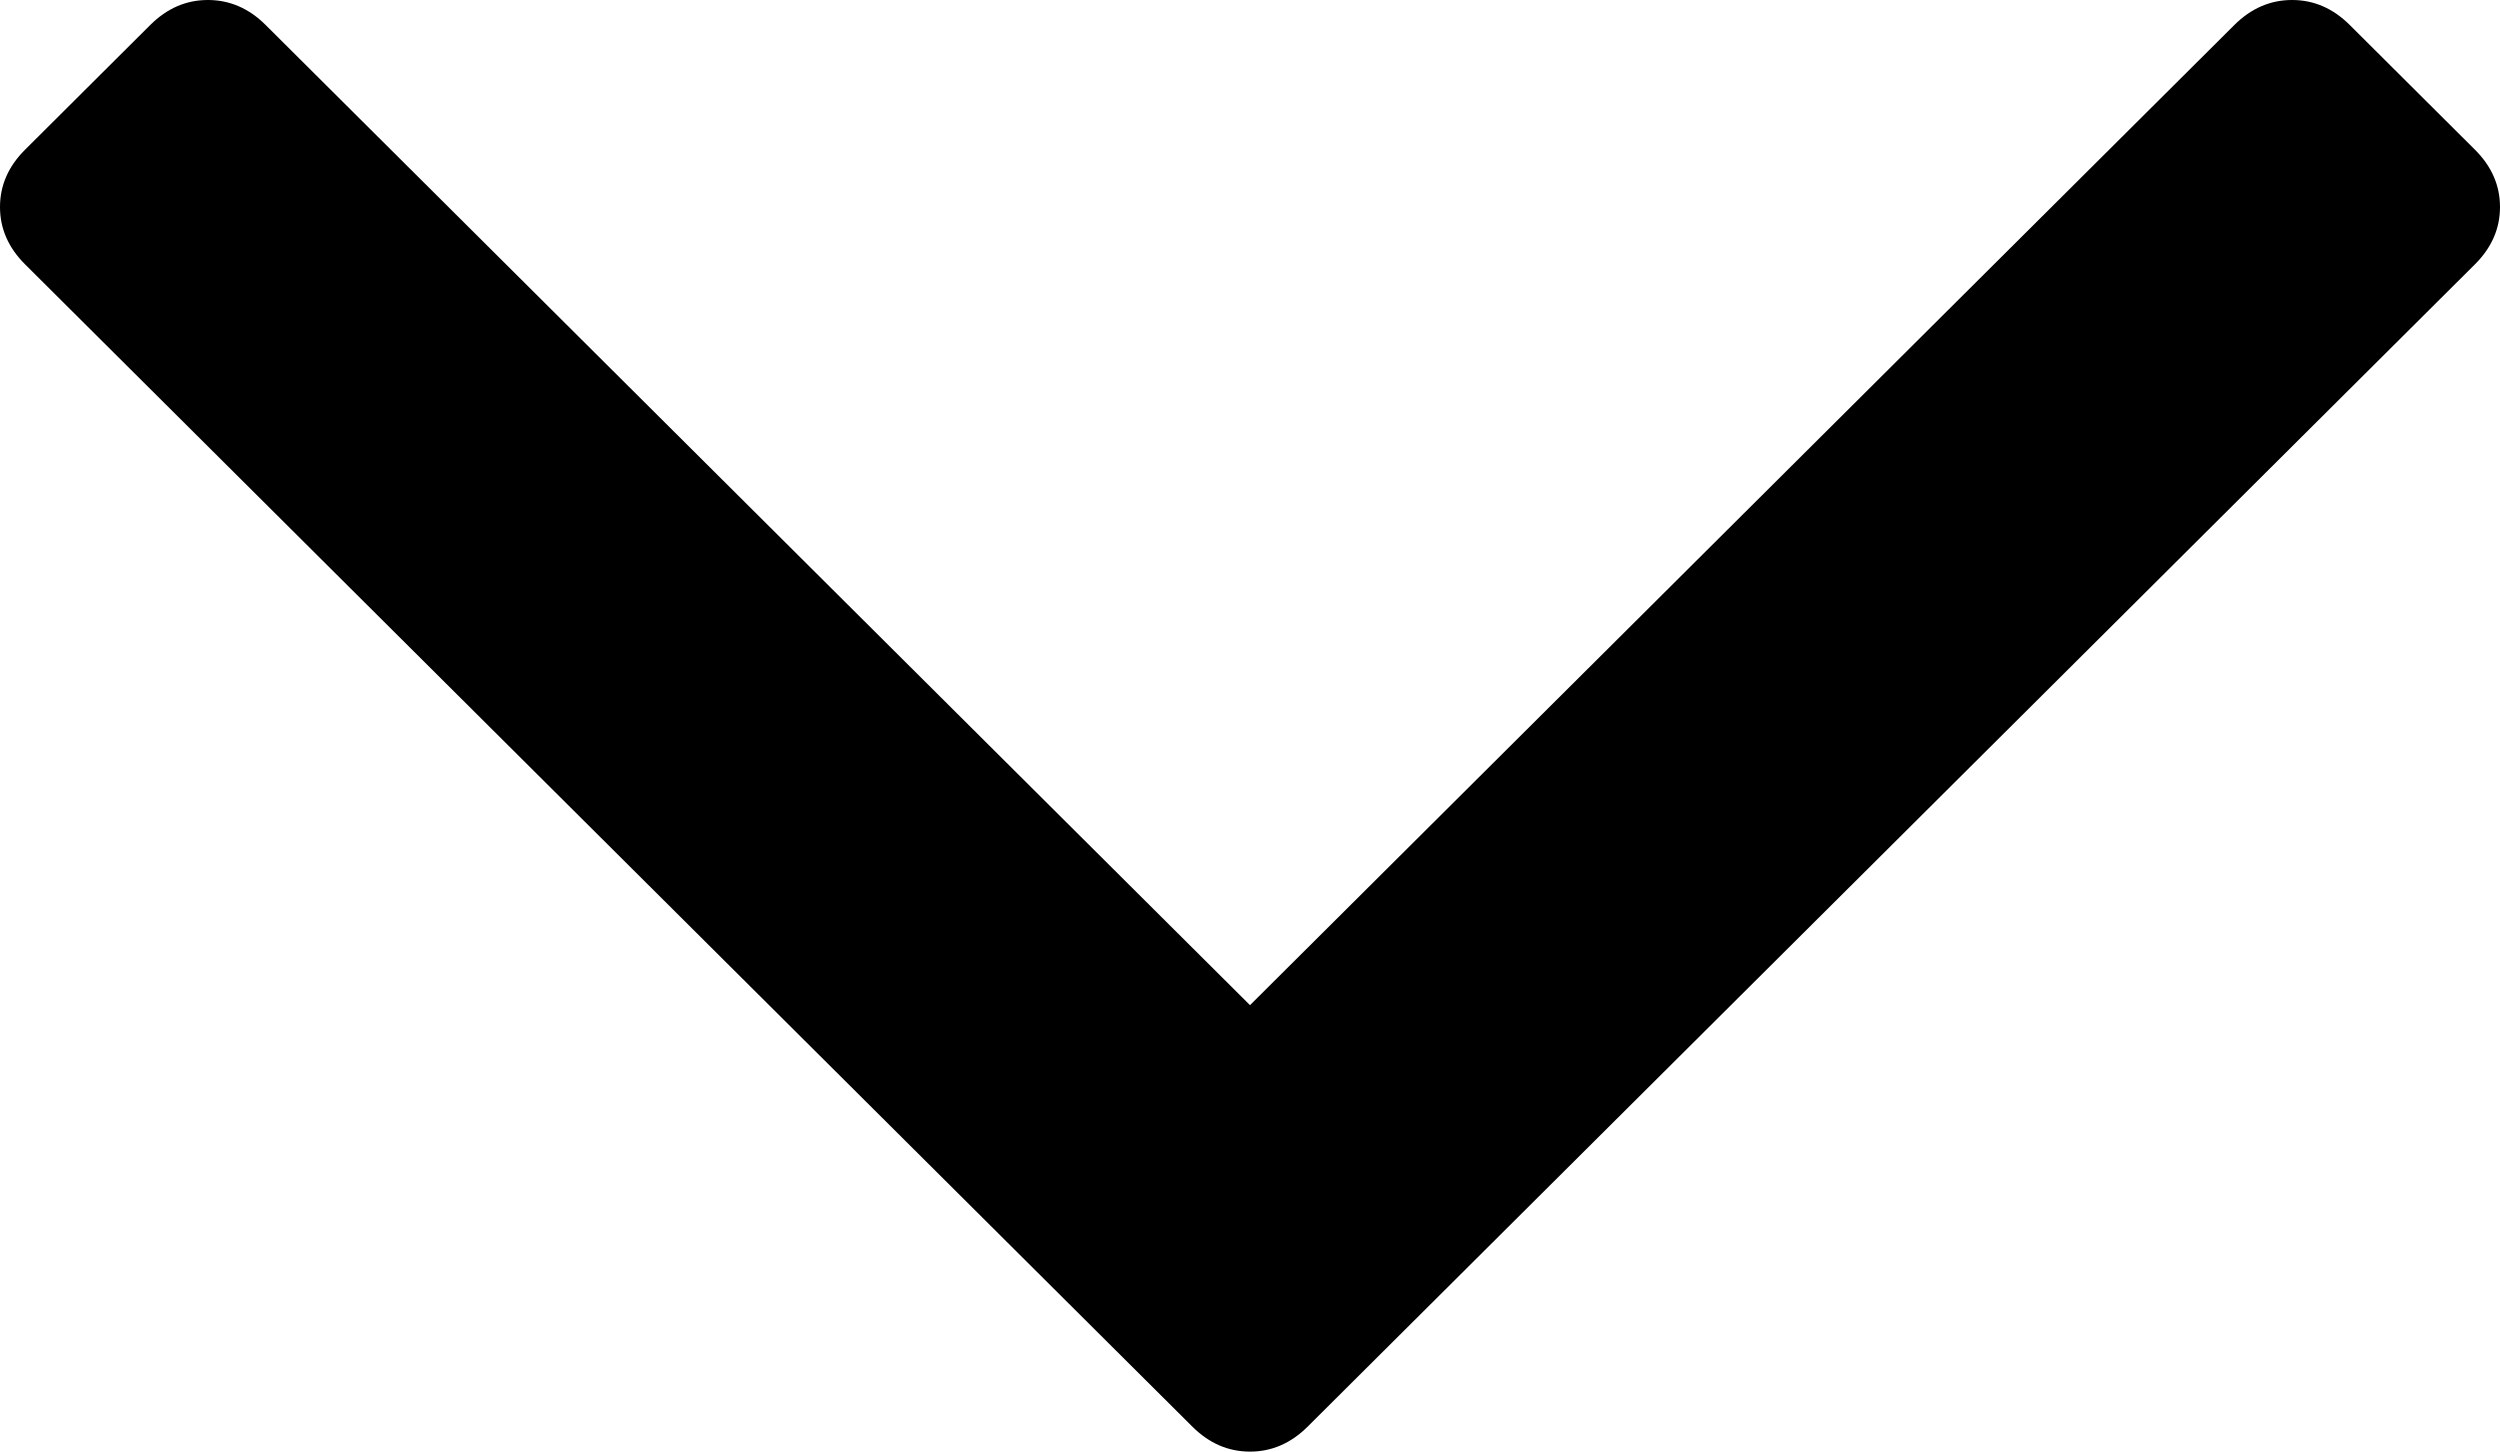 ﻿<?xml version="1.0" encoding="utf-8"?>
<svg version="1.1" xmlns:xlink="http://www.w3.org/1999/xlink" width="31px" height="18px" xmlns="http://www.w3.org/2000/svg">
  <g transform="matrix(1 0 0 1 -40 -83 )">
    <path d="M 30.689 1.856  C 30.896 2.062  31 2.299  31 2.567  C 31 2.835  30.896 3.072  30.689 3.278  L 16.214 17.691  C 16.007 17.897  15.769 18  15.5 18  C 15.231 18  14.993 17.897  14.786 17.691  L 0.311 3.278  C 0.104 3.072  0 2.835  0 2.567  C 0 2.299  0.104 2.062  0.311 1.856  L 1.864 0.309  C 2.071 0.103  2.309 0  2.578 0  C 2.847 0  3.086 0.103  3.293 0.309  L 15.5 12.464  L 27.707 0.309  C 27.914 0.103  28.153 0  28.422 0  C 28.691 0  28.929 0.103  29.136 0.309  L 30.689 1.856  Z " fill-rule="nonzero" fill="#000000" stroke="none" transform="matrix(1 0 0 1 40 83 )" />
  </g>
</svg>